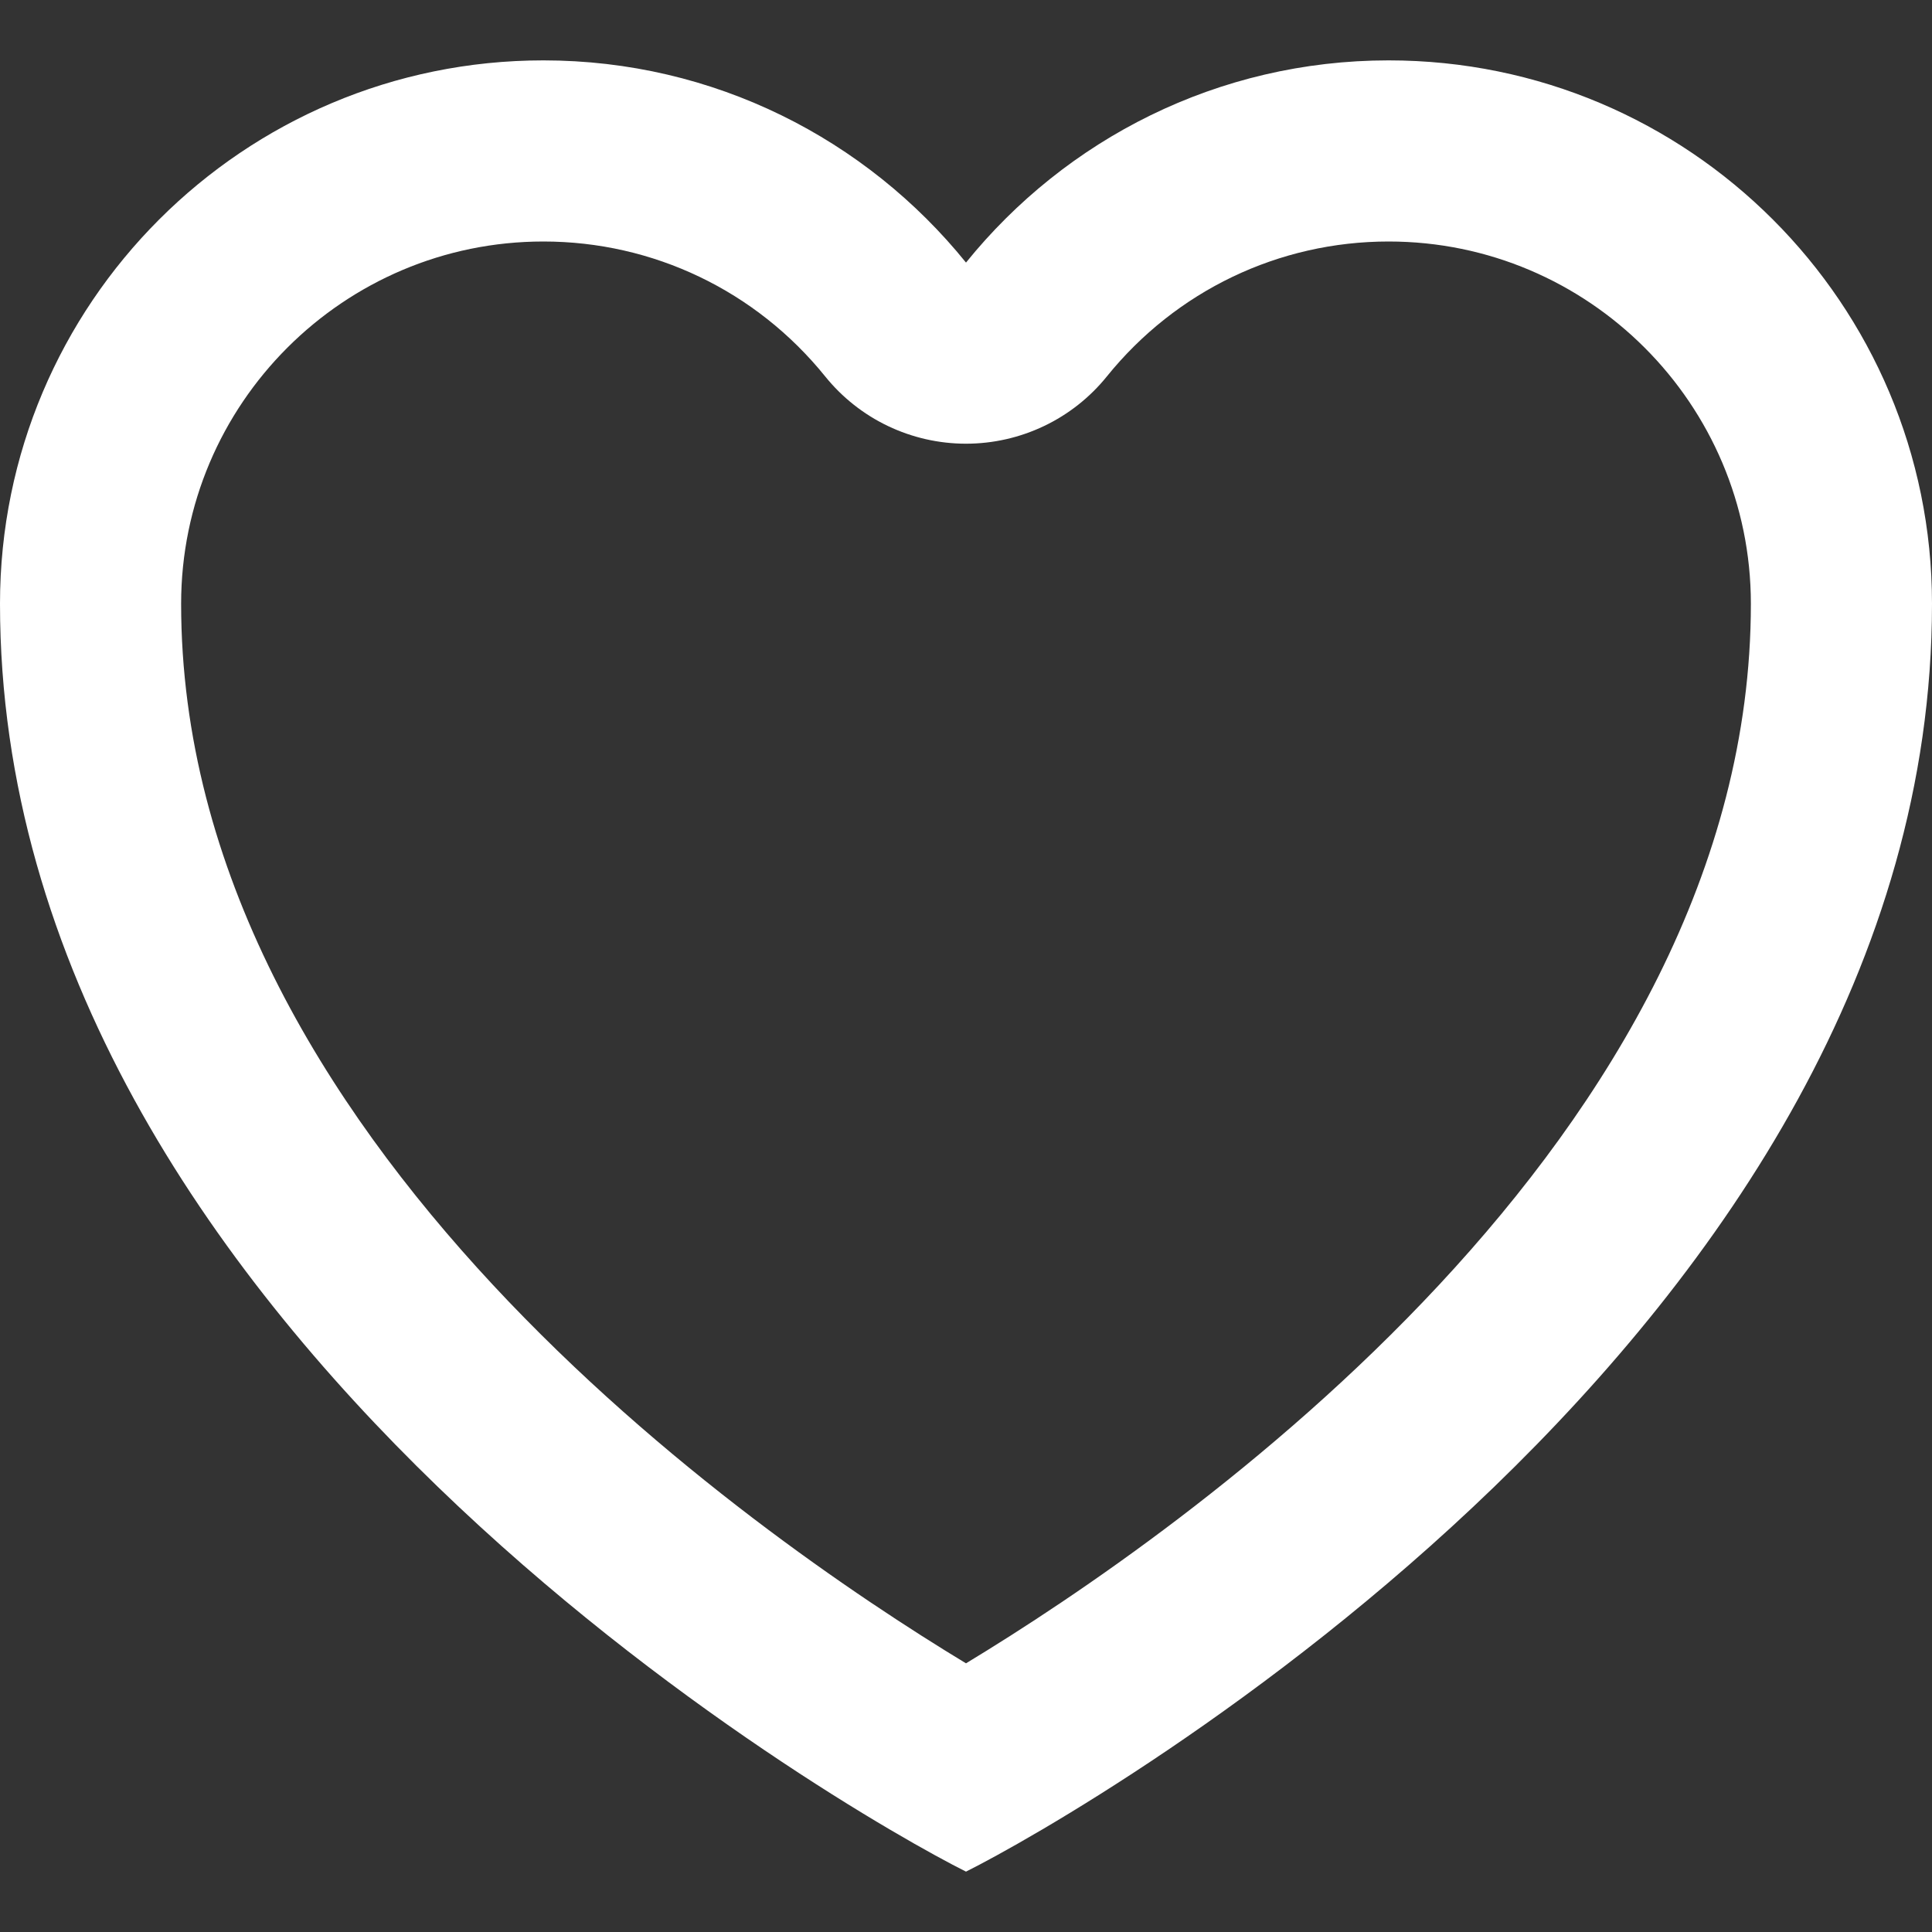 <?xml version="1.0" encoding="iso-8859-1"?>
<!-- Generator: Adobe Illustrator 16.0.0, SVG Export Plug-In . SVG Version: 6.00 Build 0)  -->
<!DOCTYPE svg PUBLIC "-//W3C//DTD SVG 1.1//EN" "http://www.w3.org/Graphics/SVG/1.1/DTD/svg11.dtd">
<svg xmlns="http://www.w3.org/2000/svg" xmlns:xlink="http://www.w3.org/1999/xlink" version="1.1" id="Capa_1" x="0px" y="0px" width="512px" height="512px" viewBox="0 0 612 612" style="enable-background:new 0 0 612 612;" xml:space="preserve">
<rect x="0" y="0" width="612" height="612" fill="#333333" stroke="none"/>
<g>
	<g id="Heart">
		<g>
			<path d="M439.875,19.125c-54.104,0-102.338,25.016-133.875,64.05c-31.556-39.034-79.771-64.05-133.875-64.05     C77.055,19.125,0,96.18,0,191.25c0,229.5,267.75,382.5,306,401.625C344.25,573.75,612,420.75,612,191.25     C612,96.18,534.945,19.125,439.875,19.125z M306,526.894C237.819,485.622,57.375,360.296,57.375,191.25     c0-63.285,51.465-114.75,114.75-114.75c34.769,0,67.32,15.568,89.256,42.725c10.882,13.502,27.292,21.325,44.619,21.325     s33.736-7.822,44.618-21.306C372.555,92.087,405.105,76.5,439.875,76.5c63.284,0,114.75,51.465,114.75,114.75     C554.625,360.296,374.181,485.622,306,526.894z" fill="#FFFFFF"/>
		</g>
	</g>
</g>
<g>
</g>
<g>
</g>
<g>
</g>
<g>
</g>
<g>
</g>
<g>
</g>
<g>
</g>
<g>
</g>
<g>
</g>
<g>
</g>
<g>
</g>
<g>
</g>
<g>
</g>
<g>
</g>
<g>
</g>
</svg>
